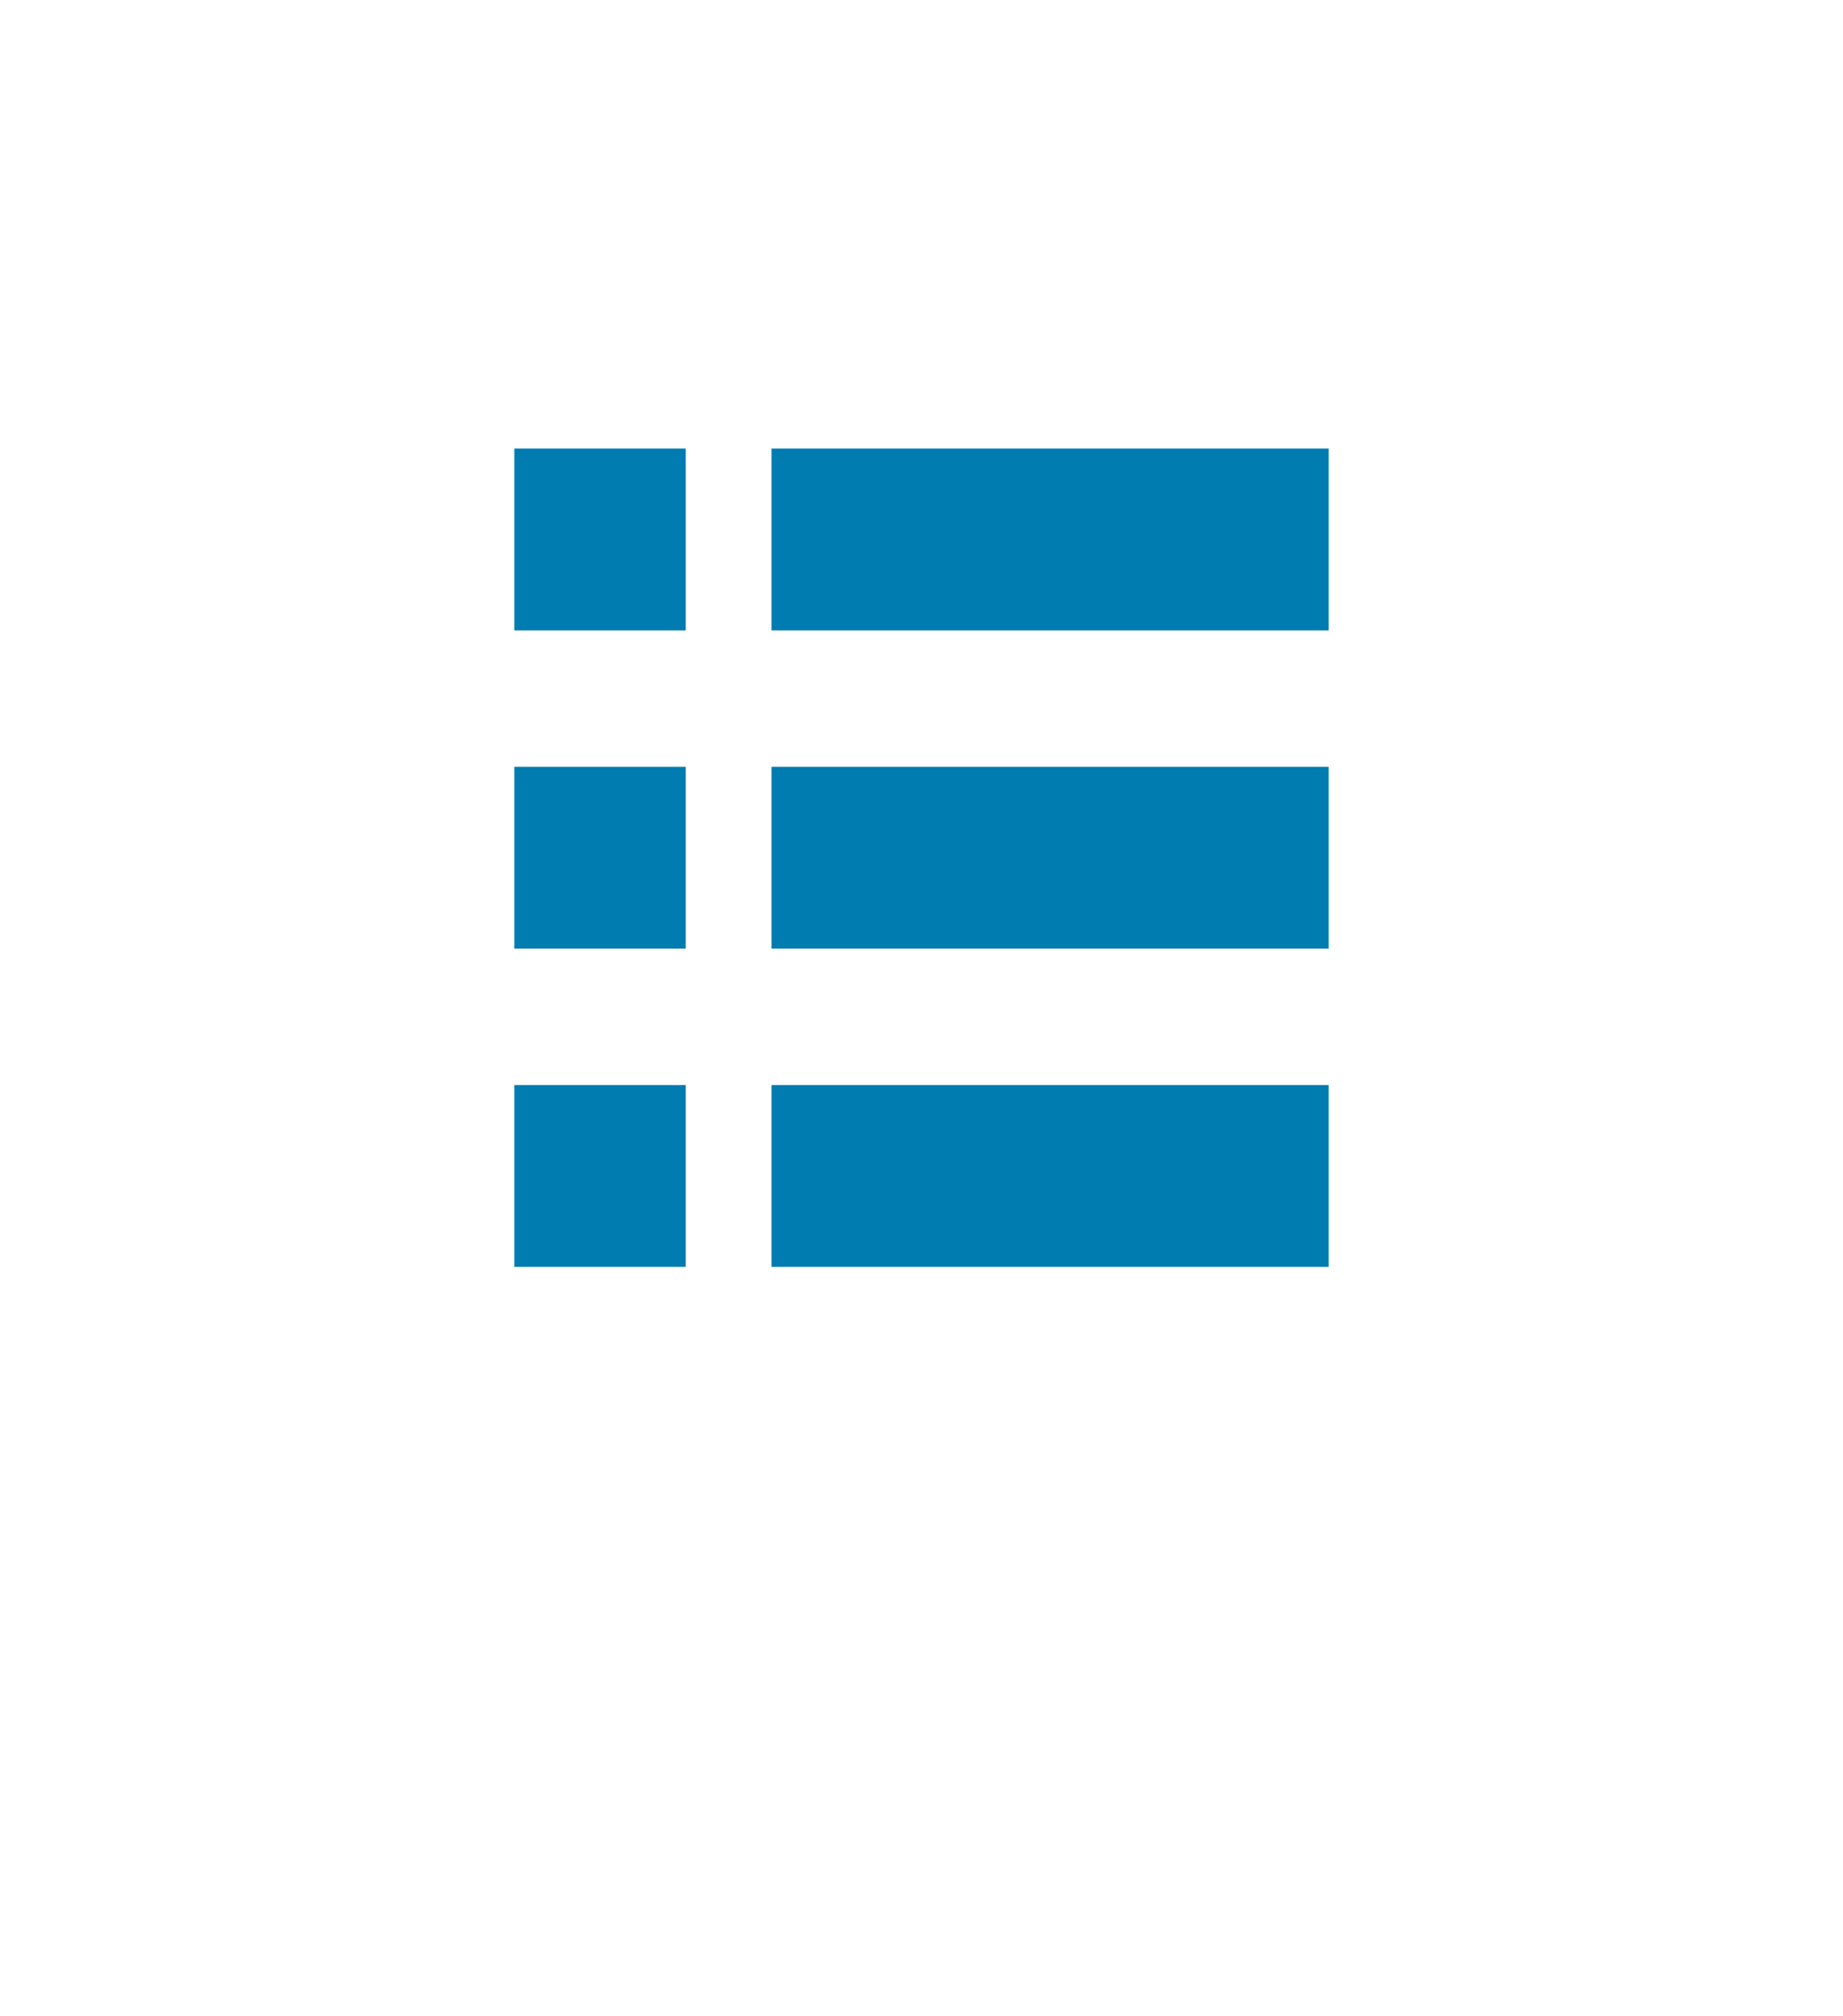 <svg width="43" height="47" viewBox="0 0 43 47" version="1.1" xmlns="http://www.w3.org/2000/svg" xmlns:xlink="http://www.w3.org/1999/xlink">
<title>list icon</title>
<desc>Created using Figma</desc>
<g id="Canvas" transform="translate(-7640 -2299)">
<g id="list icon">
<g id="Rectangle 3.4" filter="url(#filter0_d)">
<use xlink:href="#path0_fill" transform="translate(7644 2299.92)" fill="#FFFFFF"/>
<mask id="mask0_outline_ins">
<use xlink:href="#path0_fill" fill="white" transform="translate(7644 2299.92)"/>
</mask>
<g mask="url(#mask0_outline_ins)">
<use xlink:href="#path1_stroke_2x" transform="translate(7644 2299.92)" fill="#CFDAE1"/>
</g>
</g>
<g id="Vector">
<use xlink:href="#path2_fill" transform="translate(7652 2309.46)" fill="#007CB1"/>
</g>
<g id="Vector">
<use xlink:href="#path3_fill" transform="translate(7652 2316.88)" fill="#007CB1"/>
</g>
<g id="Vector">
<use xlink:href="#path2_fill" transform="translate(7652 2324.3)" fill="#007CB1"/>
</g>
<g id="Vector">
<use xlink:href="#path4_fill" transform="translate(7658 2309.46)" fill="#007CB1"/>
</g>
<g id="Vector">
<use xlink:href="#path5_fill" transform="translate(7658 2316.88)" fill="#007CB1"/>
</g>
<g id="Vector">
<use xlink:href="#path5_fill" transform="translate(7658 2324.3)" fill="#007CB1"/>
</g>
</g>
</g>
<defs>
<filter id="filter0_d" filterUnits="userSpaceOnUse" x="7640" y="2299" width="43" height="47" color-interpolation-filters="sRGB">
<feFlood flood-opacity="0" result="BackgroundImageFix"/>
<feColorMatrix in="SourceAlpha" type="matrix" values="0 0 0 0 0 0 0 0 0 0 0 0 0 0 0 0 0 0 255 0"/>
<feOffset dx="0" dy="4"/>
<feGaussianBlur stdDeviation="2"/>
<feColorMatrix type="matrix" values="0 0 0 0 0 0 0 0 0 0 0 0 0 0 0 0 0 0 0.05 0"/>
<feBlend mode="normal" in2="BackgroundImageFix" result="effect1_dropShadow"/>
<feBlend mode="normal" in="SourceGraphic" in2="effect1_dropShadow" result="shape"/>
</filter>
<path id="path0_fill" d="M 0 5C 0 2.239 2.239 0 5 0L 30 0C 32.761 0 35 2.239 35 5L 35 32.097C 35 34.859 32.761 37.097 30 37.097L 5 37.097C 2.239 37.097 0 34.859 0 32.097L 0 5Z"/>
<path id="path1_stroke_2x" d="M 5 1L 30 1L 30 -1L 5 -1L 5 1ZM 34 5L 34 32.097L 36 32.097L 36 5L 34 5ZM 30 36.097L 5 36.097L 5 38.097L 30 38.097L 30 36.097ZM 1 32.097L 1 5L -1 5L -1 32.097L 1 32.097ZM 5 36.097C 2.791 36.097 1 34.306 1 32.097L -1 32.097C -1 35.411 1.686 38.097 5 38.097L 5 36.097ZM 34 32.097C 34 34.306 32.209 36.097 30 36.097L 30 38.097C 33.314 38.097 36 35.411 36 32.097L 34 32.097ZM 30 1C 32.209 1 34 2.791 34 5L 36 5C 36 1.686 33.314 -1 30 -1L 30 1ZM 5 -1C 1.686 -1 -1 1.686 -1 5L 1 5C 1 2.791 2.791 1 5 1L 5 -1Z"/>
<path id="path2_fill" d="M 4 0L 0 0L 0 4.24L 4 4.24L 4 0Z"/>
<path id="path3_fill" d="M 4 0L 0 0L 0 4.24L 4 4.24L 4 0Z"/>
<path id="path4_fill" d="M 13 0L 0 0L 0 4.24L 13 4.24L 13 0Z"/>
<path id="path5_fill" d="M 13 0L 0 0L 0 4.24L 13 4.24L 13 0Z"/>
</defs>
</svg>
